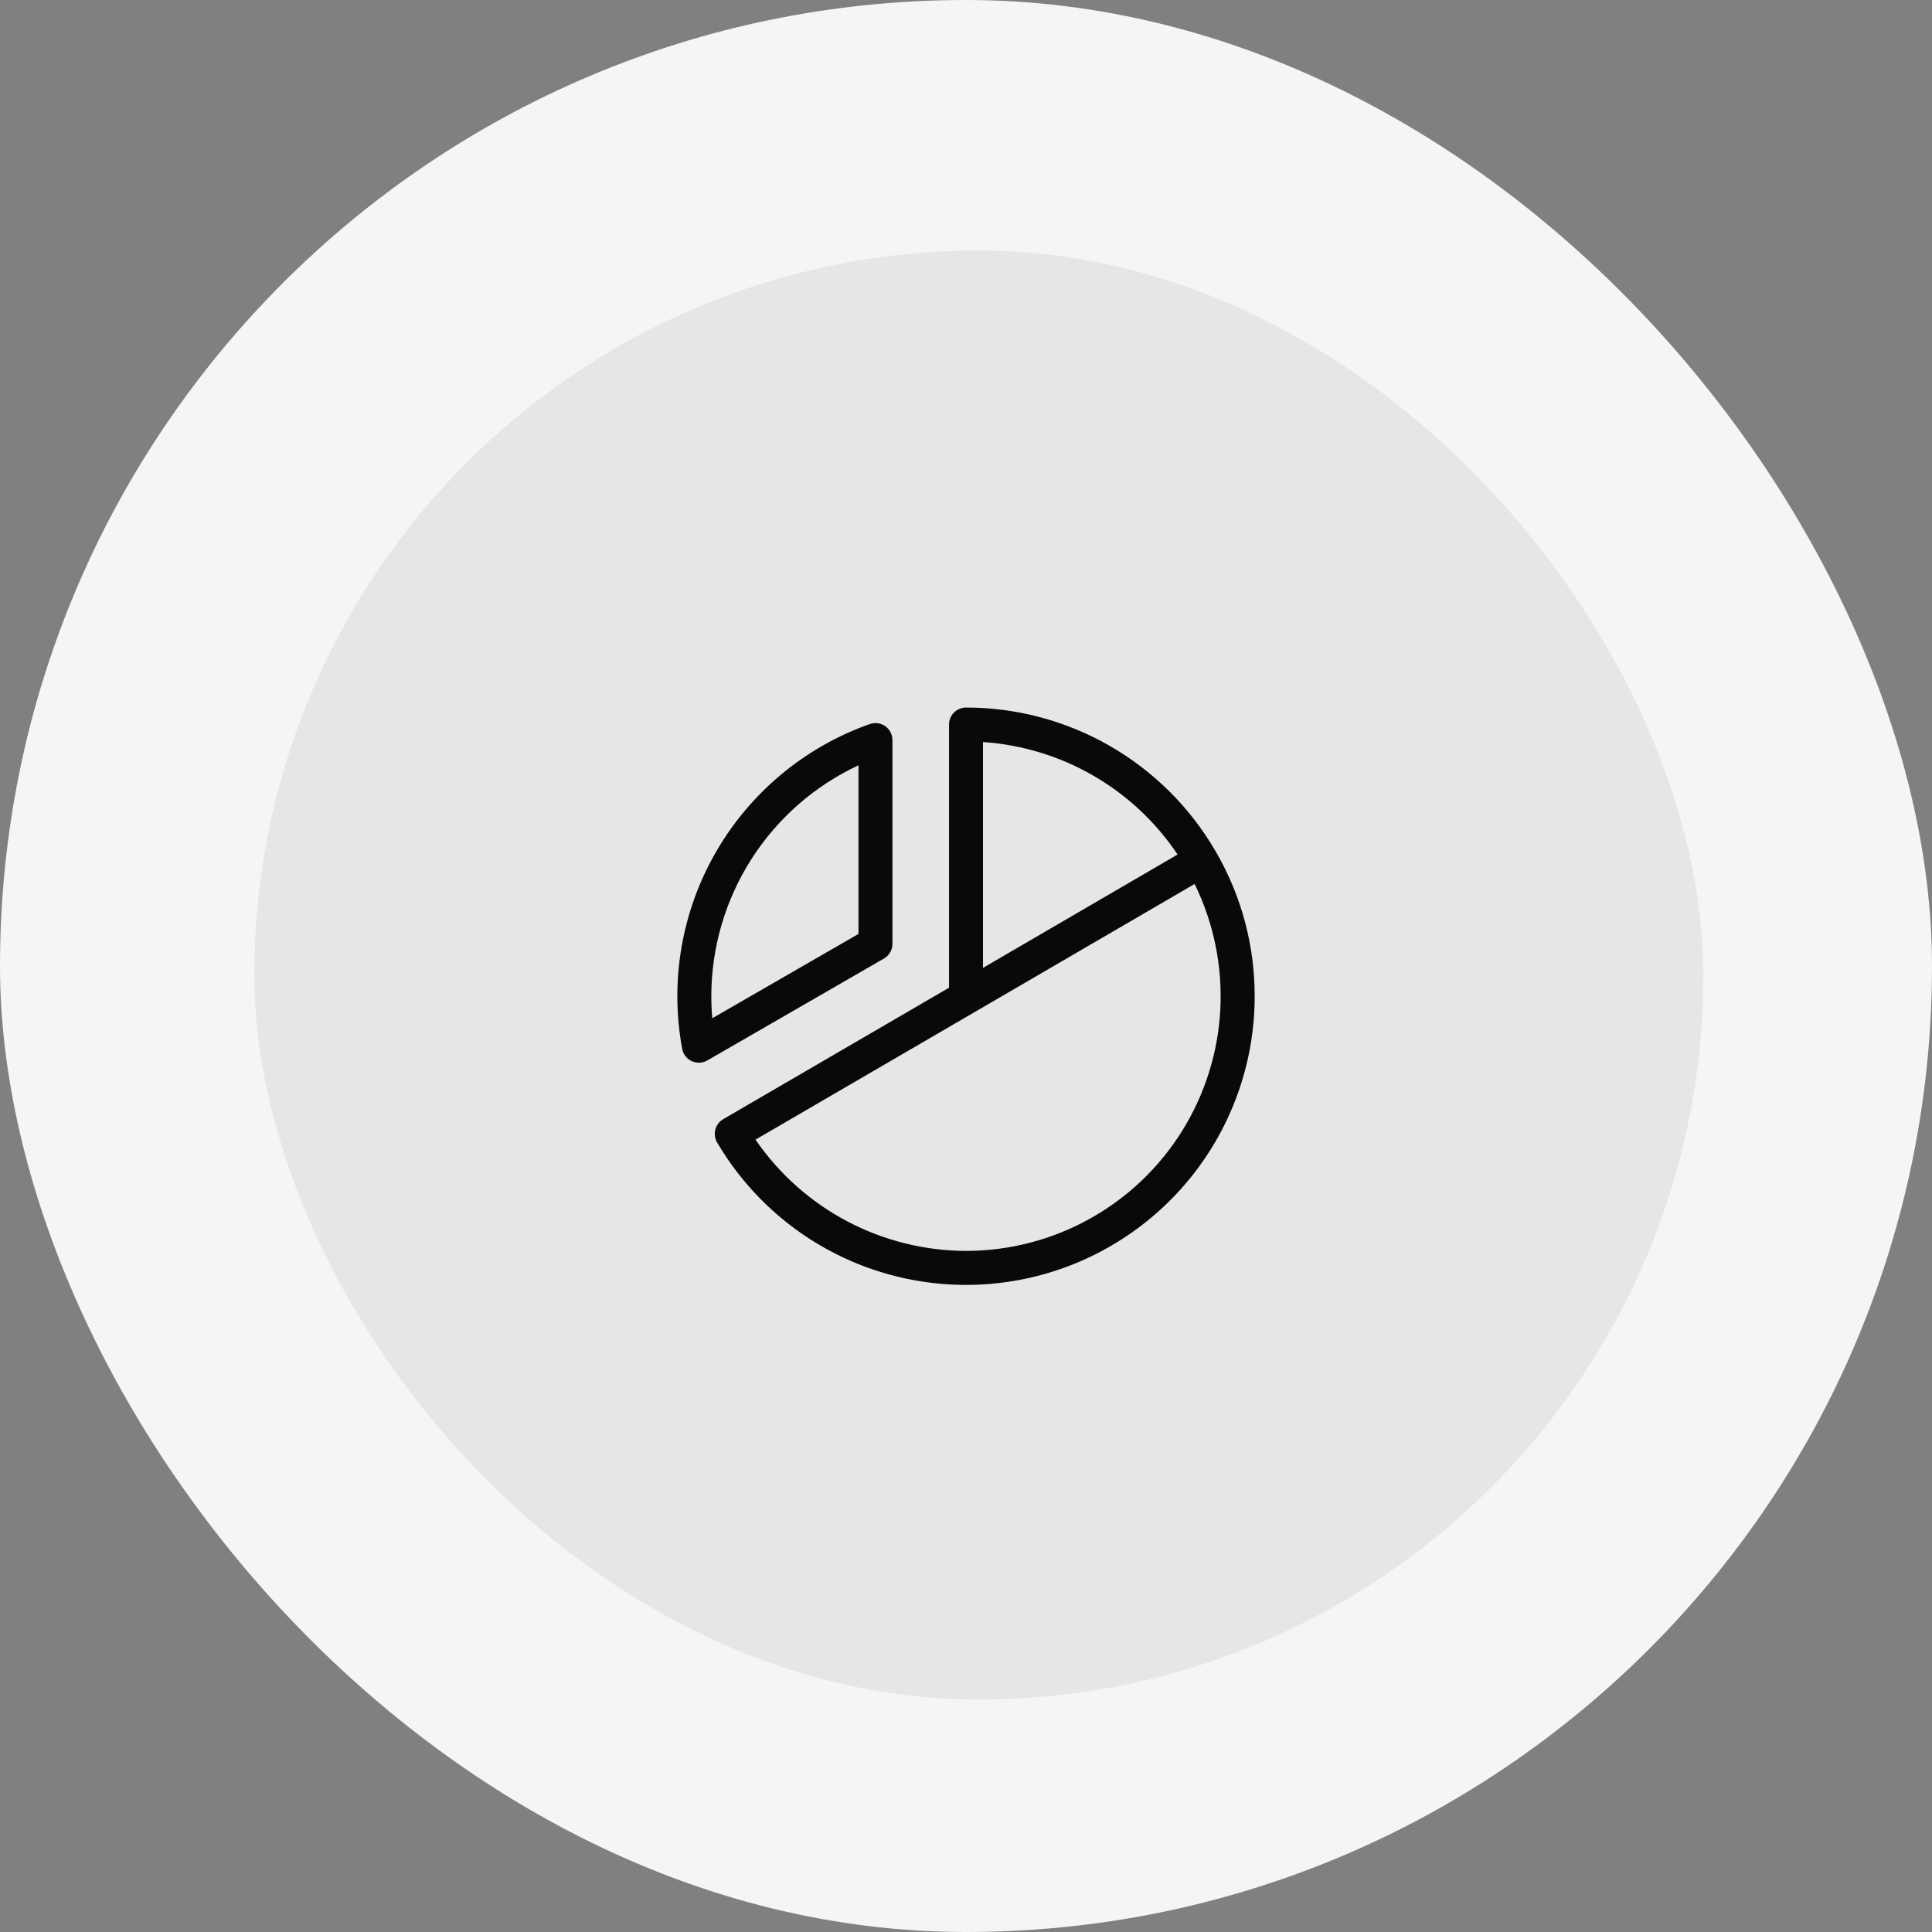 <svg width="64" height="64" viewBox="0 0 64 64" fill="none" xmlns="http://www.w3.org/2000/svg">
<rect x="0" y="0" width="64" height="64" fill="#808080" stroke="none"/>
<rect width="64" height="64" rx="32" fill="#F5F5F5"/>
<rect x="8.426" y="8.299" width="48" height="48" rx="24" fill="#E6E6E6"/>
<path d="M29.563 31.266V24.516C29.563 24.426 29.542 24.337 29.5 24.257C29.459 24.177 29.399 24.108 29.326 24.056C29.252 24.004 29.167 23.971 29.078 23.958C28.989 23.946 28.898 23.955 28.813 23.985C26.666 24.744 24.86 26.245 23.72 28.217C22.581 30.189 22.183 32.503 22.598 34.743C22.614 34.831 22.651 34.915 22.706 34.986C22.762 35.057 22.833 35.114 22.915 35.152C22.997 35.189 23.086 35.207 23.176 35.203C23.266 35.199 23.354 35.173 23.432 35.128L29.282 31.753C29.367 31.704 29.439 31.633 29.488 31.547C29.537 31.462 29.563 31.364 29.563 31.266ZM28.438 30.938L23.595 33.731C23.574 33.488 23.563 33.244 23.563 33C23.564 31.394 24.024 29.821 24.887 28.466C25.751 27.111 26.982 26.031 28.438 25.352V30.938ZM40.304 28.261C40.297 28.246 40.289 28.231 40.281 28.217C40.273 28.203 40.265 28.19 40.255 28.177C39.413 26.735 38.208 25.539 36.76 24.707C35.311 23.876 33.671 23.438 32.001 23.438C31.852 23.438 31.708 23.497 31.603 23.602C31.497 23.708 31.438 23.851 31.438 24V32.719L23.957 37.074C23.893 37.112 23.837 37.161 23.792 37.22C23.748 37.279 23.715 37.346 23.696 37.418C23.677 37.489 23.673 37.564 23.683 37.637C23.693 37.711 23.718 37.781 23.755 37.845C24.819 39.655 26.448 41.065 28.391 41.857C30.335 42.649 32.486 42.78 34.511 42.229C36.536 41.678 38.324 40.476 39.599 38.808C40.873 37.14 41.564 35.099 41.563 33C41.565 31.337 41.131 29.703 40.304 28.261ZM32.563 24.581C33.851 24.668 35.102 25.049 36.219 25.695C37.337 26.34 38.291 27.234 39.009 28.307L32.563 32.062V24.581ZM32.001 41.438C30.627 41.434 29.274 41.096 28.06 40.455C26.845 39.813 25.805 38.885 25.027 37.752L32.275 33.533L32.291 33.524L39.573 29.283C40.204 30.569 40.497 31.995 40.425 33.426C40.353 34.856 39.917 36.245 39.16 37.462C38.402 38.678 37.347 39.681 36.095 40.376C34.842 41.072 33.433 41.437 32.001 41.438Z" fill="#090909"/>
</svg>
